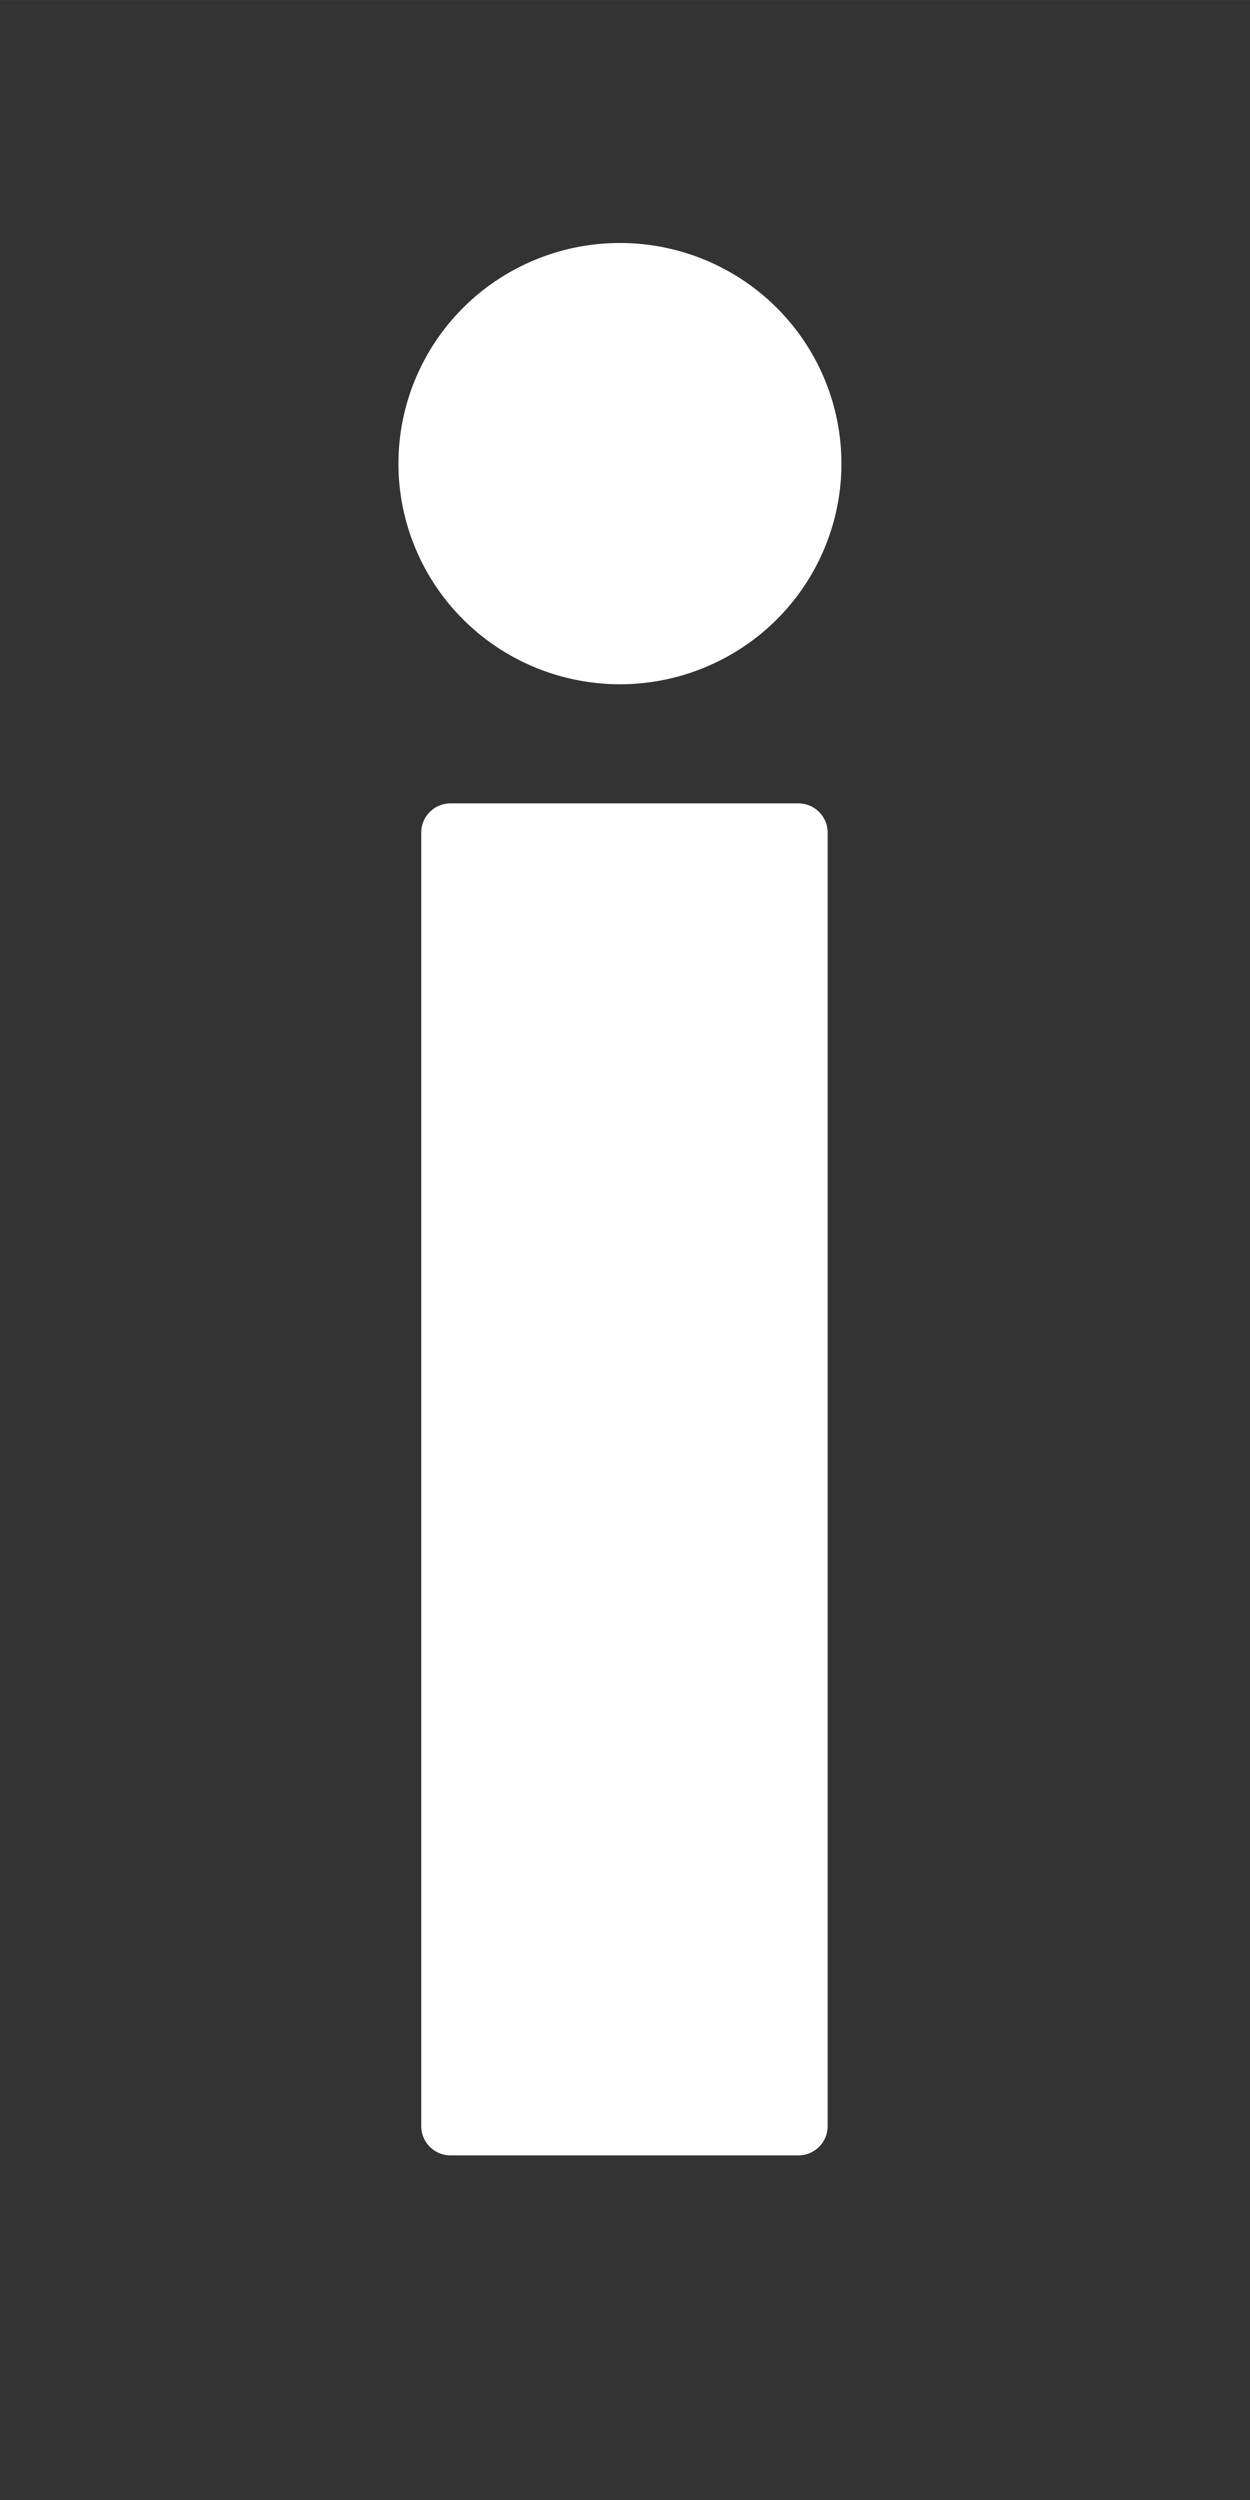 <?xml version="1.0" encoding="UTF-8" standalone="no"?>
<!-- Created with Inkscape (http://www.inkscape.org/) -->

<svg
   width="128"
   height="256"
   viewBox="0 0 33.867 67.733"
   version="1.1"
   id="svg5"
   inkscape:version="1.1.1 (3bf5ae0d25, 2021-09-20)"
   sodipodi:docname="info.svg"
   inkscape:export-filename="D:\QtProgramme\FlagQuizII\FlagQuizII\png\info.png"
   inkscape:export-xdpi="96"
   inkscape:export-ydpi="96"
   xmlns:inkscape="http://www.inkscape.org/namespaces/inkscape"
   xmlns:sodipodi="http://sodipodi.sourceforge.net/DTD/sodipodi-0.dtd"
   xmlns="http://www.w3.org/2000/svg"
   xmlns:svg="http://www.w3.org/2000/svg">
  <rect x="0" y="0" width="33.867" height="67.733" fill="#333333" stroke="none"/>
  <sodipodi:namedview
     id="namedview7"
     pagecolor="#ffffff"
     bordercolor="#666666"
     borderopacity="1.0"
     inkscape:pageshadow="2"
     inkscape:pageopacity="0.0"
     inkscape:pagecheckerboard="0"
     inkscape:document-units="px"
     showgrid="false"
     units="px"
     inkscape:zoom="2.5620932"
     inkscape:cx="189.8838"
     inkscape:cy="145.58409"
     inkscape:window-width="2134"
     inkscape:window-height="1030"
     inkscape:window-x="2151"
     inkscape:window-y="100"
     inkscape:window-maximized="0"
     inkscape:current-layer="layer1"
     showguides="true"
     inkscape:guide-bbox="true" />
  <defs
     id="defs2" />
  <g
     inkscape:label="Ebene 1"
     inkscape:groupmode="layer"
     id="layer1">
    <path
       style="fill:#ffffff;fill-opacity:1;stroke:#ffffff;stroke-width:1.587;stroke-linecap:round;stroke-linejoin:round;stroke-miterlimit:4;stroke-dasharray:none;stroke-opacity:1;paint-order:fill markers stroke"
       id="path846"
       sodipodi:type="arc"
       sodipodi:cx="16.796225"
       sodipodi:cy="12.559997"
       sodipodi:rx="5.2070527"
       sodipodi:ry="5.1840982"
       sodipodi:start="1.6810592"
       sodipodi:end="1.676667"
       sodipodi:open="true"
       sodipodi:arc-type="arc"
       d="m 16.223,17.713 a 5.207,5.184 0 0 1 -4.603,-5.717 5.207,5.184 0 0 1 5.738,-4.589 5.207,5.184 0 0 1 4.616,5.707 5.207,5.184 0 0 1 -5.728,4.602"
       inkscape:export-filename="D:\QtProgramme\FlagQuizII\FlagQuizII\png\path846.png"
       inkscape:export-xdpi="96"
       inkscape:export-ydpi="96" />
    <rect
       style="fill:#ffffff;fill-opacity:1;stroke:#ffffff;stroke-width:1.587;stroke-linecap:round;stroke-linejoin:round;stroke-miterlimit:4;stroke-dasharray:none;stroke-opacity:1;paint-order:fill markers stroke"
       id="rect3335"
       width="9.425"
       height="35.044"
       x="12.206"
       y="22.559"
       inkscape:export-filename="D:\QtProgramme\FlagQuizII\FlagQuizII\png\path846.png"
       inkscape:export-xdpi="96"
       inkscape:export-ydpi="96" />
  </g>
</svg>
